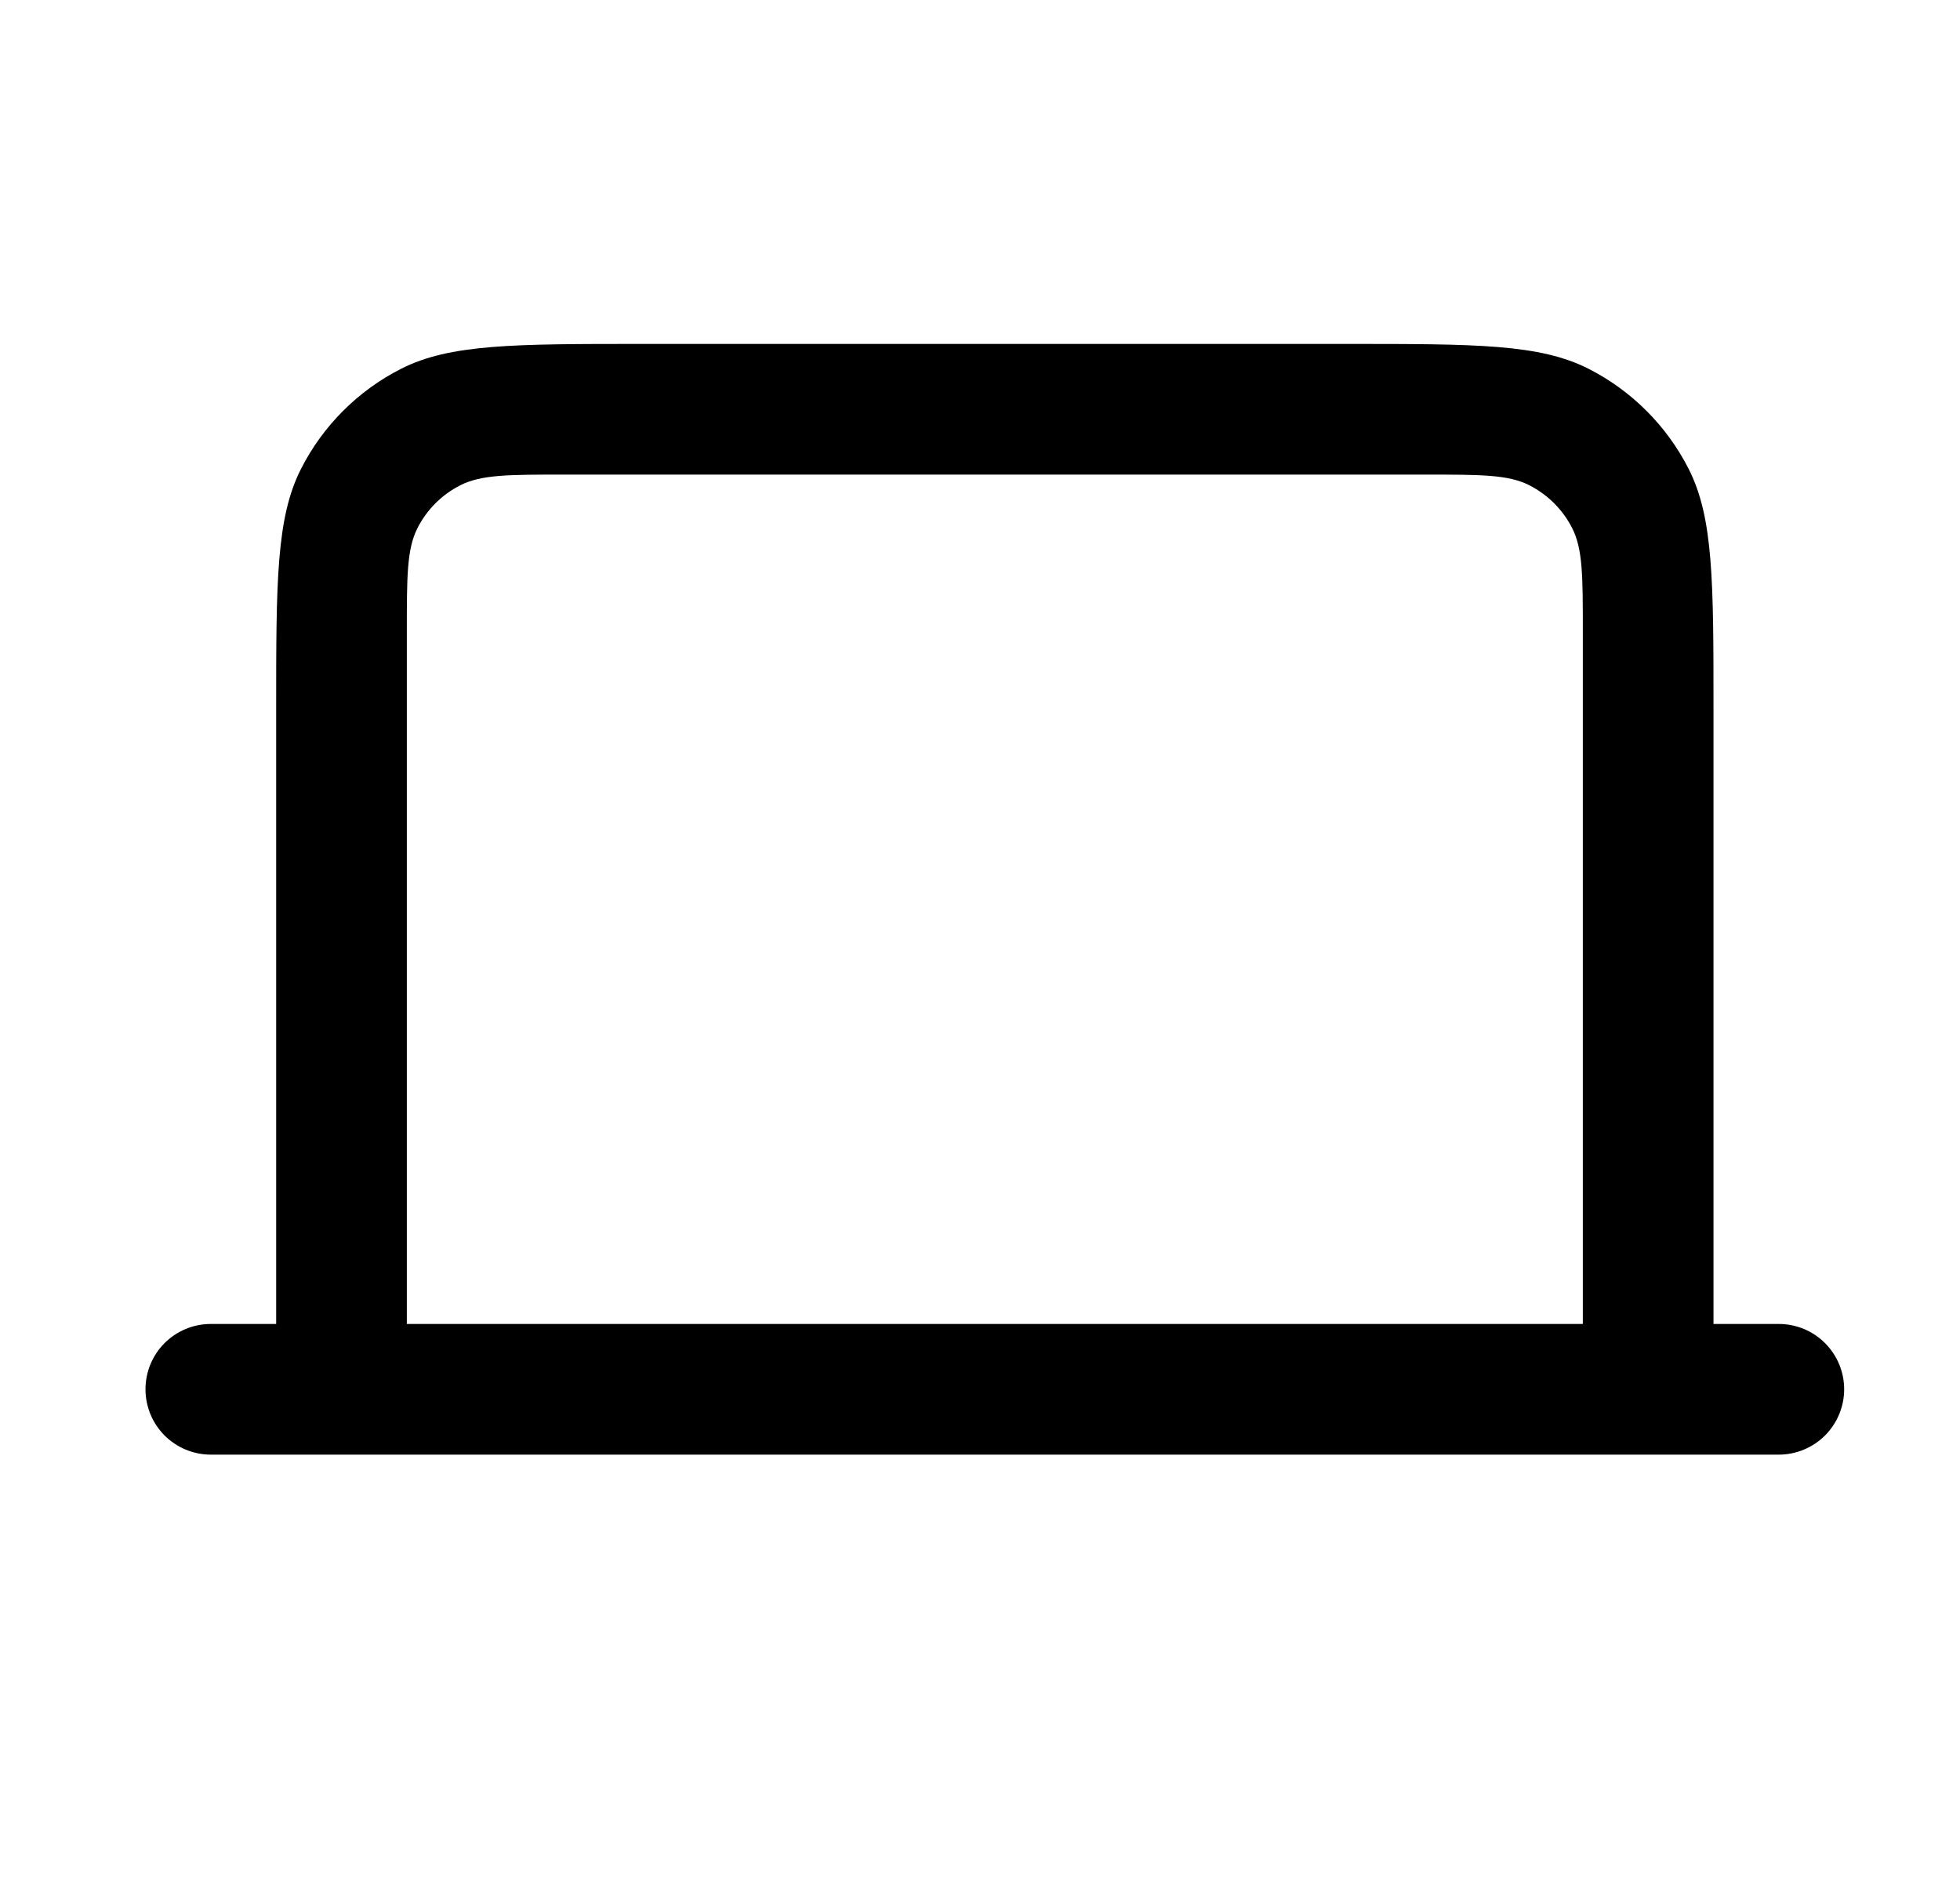 <svg width="30" height="29" viewBox="0 0 30 29" fill="none" xmlns="http://www.w3.org/2000/svg">
    <path fill-rule="evenodd" clip-rule="evenodd"
        d="M4.227 10.864C4.227 8.904 4.227 7.924 4.608 7.175C4.943 6.516 5.479 5.98 6.138 5.645C6.887 5.264 7.867 5.264 9.827 5.264H20.627C22.587 5.264 23.567 5.264 24.316 5.645C24.974 5.98 25.51 6.516 25.846 7.175C26.227 7.924 26.227 8.904 26.227 10.864V20.264H27.227C27.492 20.264 27.746 20.369 27.934 20.557C28.121 20.744 28.227 20.998 28.227 21.264C28.227 21.529 28.121 21.783 27.934 21.971C27.746 22.158 27.492 22.264 27.227 22.264H3.227C2.961 22.264 2.707 22.158 2.519 21.971C2.332 21.783 2.227 21.529 2.227 21.264C2.227 20.998 2.332 20.744 2.519 20.557C2.707 20.369 2.961 20.264 3.227 20.264H4.227V10.864ZM6.227 20.264H24.227V9.664C24.227 8.824 24.227 8.404 24.064 8.083C23.92 7.8 23.69 7.571 23.408 7.427C23.088 7.264 22.668 7.264 21.827 7.264H8.627C7.787 7.264 7.367 7.264 7.046 7.427C6.763 7.571 6.533 7.8 6.39 8.083C6.227 8.403 6.227 8.823 6.227 9.664V20.264Z"
        fill="black" />
</svg>
    
